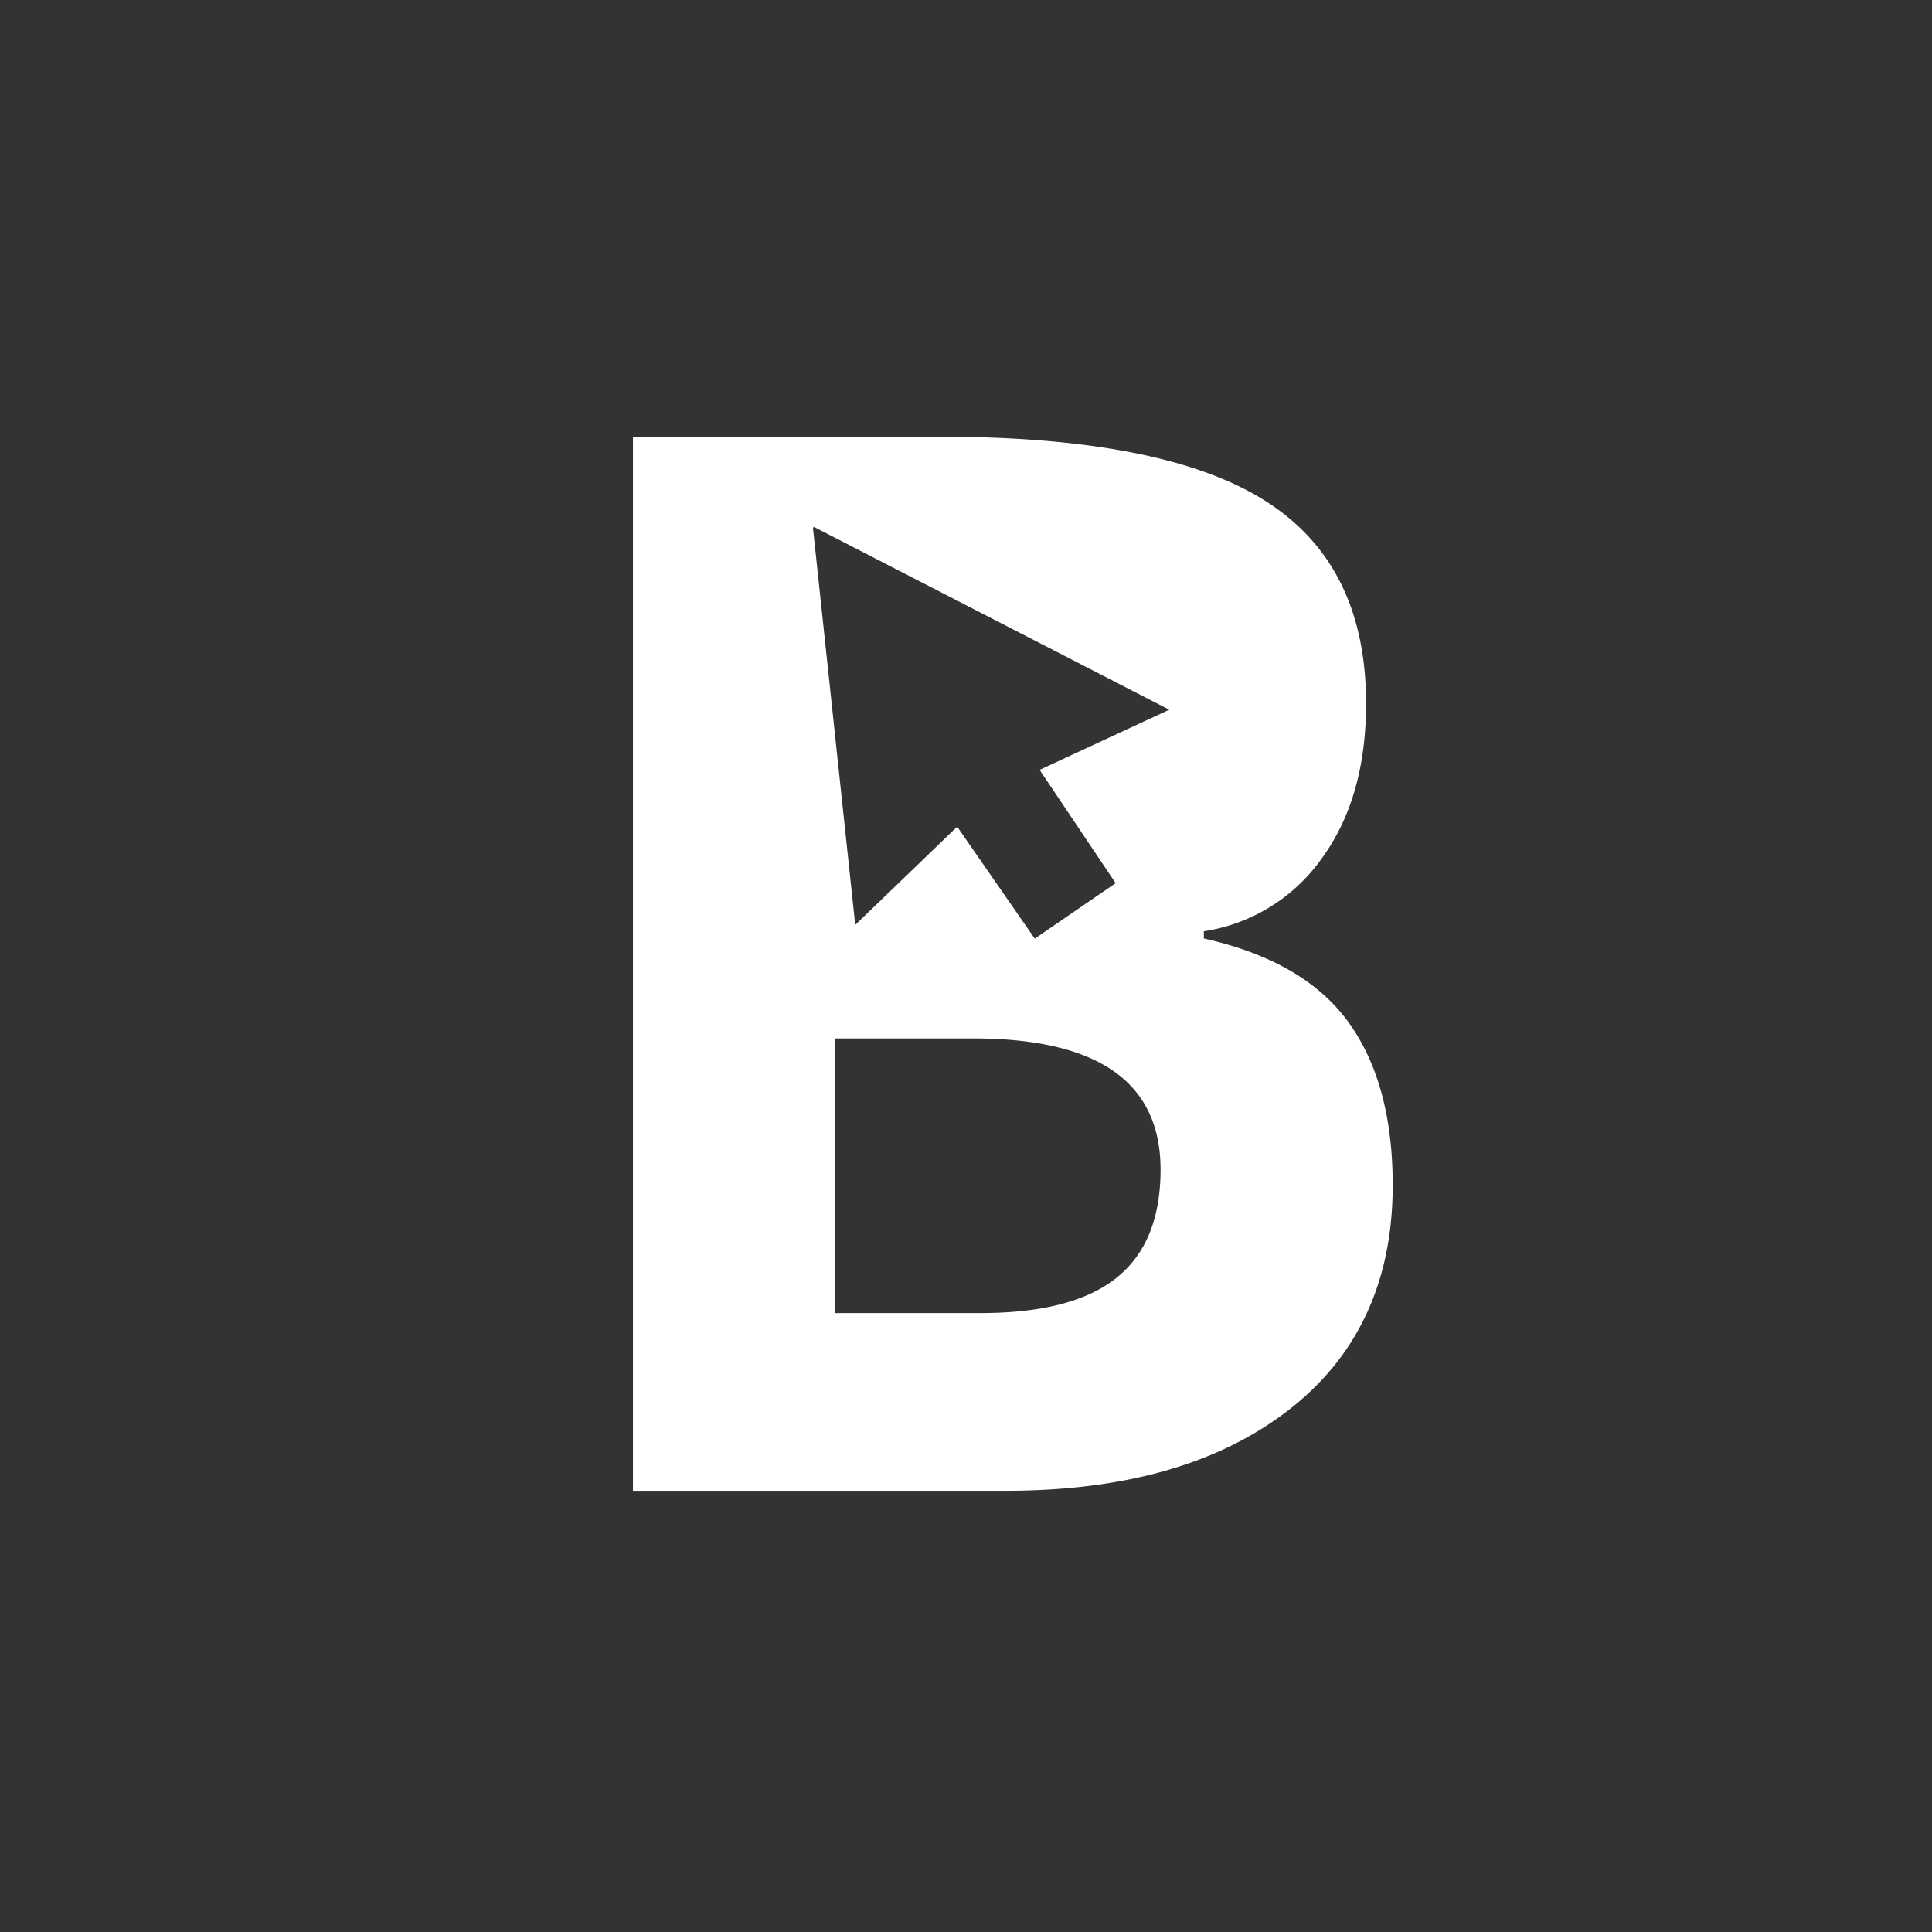 <svg xmlns="http://www.w3.org/2000/svg" width="37" height="37" viewBox="0 0 37 37">
    <rect x="0" y="0" width="37" height="37" fill="#333333" stroke="none"/>
    <path fill="#FFF" fill-rule="evenodd" d="M19.91 14.744l1.456 2.17-1.549 1.062-1.486-2.144-1.952 1.881-.81-7.606.021-.015 6.803 3.5-2.483 1.152zm1.474 9.726c-.562.452-1.431.677-2.609.677h-2.789v-5.26h2.65c2.394 0 3.59.837 3.59 2.513 0 .93-.28 1.62-.842 2.07zm4.44-4.895c-.566-.782-1.49-1.316-2.769-1.602v-.138a3.39 3.39 0 0 0 2.258-1.395c.566-.773.849-1.762.849-2.968 0-1.776-.647-3.072-1.94-3.886-1.294-.815-3.371-1.223-6.234-1.223h-5.866V28.55h7.136c2.283 0 4.09-.515 5.42-1.546 1.33-1.03 1.994-2.467 1.994-4.308 0-1.298-.282-2.338-.848-3.12z"/>
</svg>

